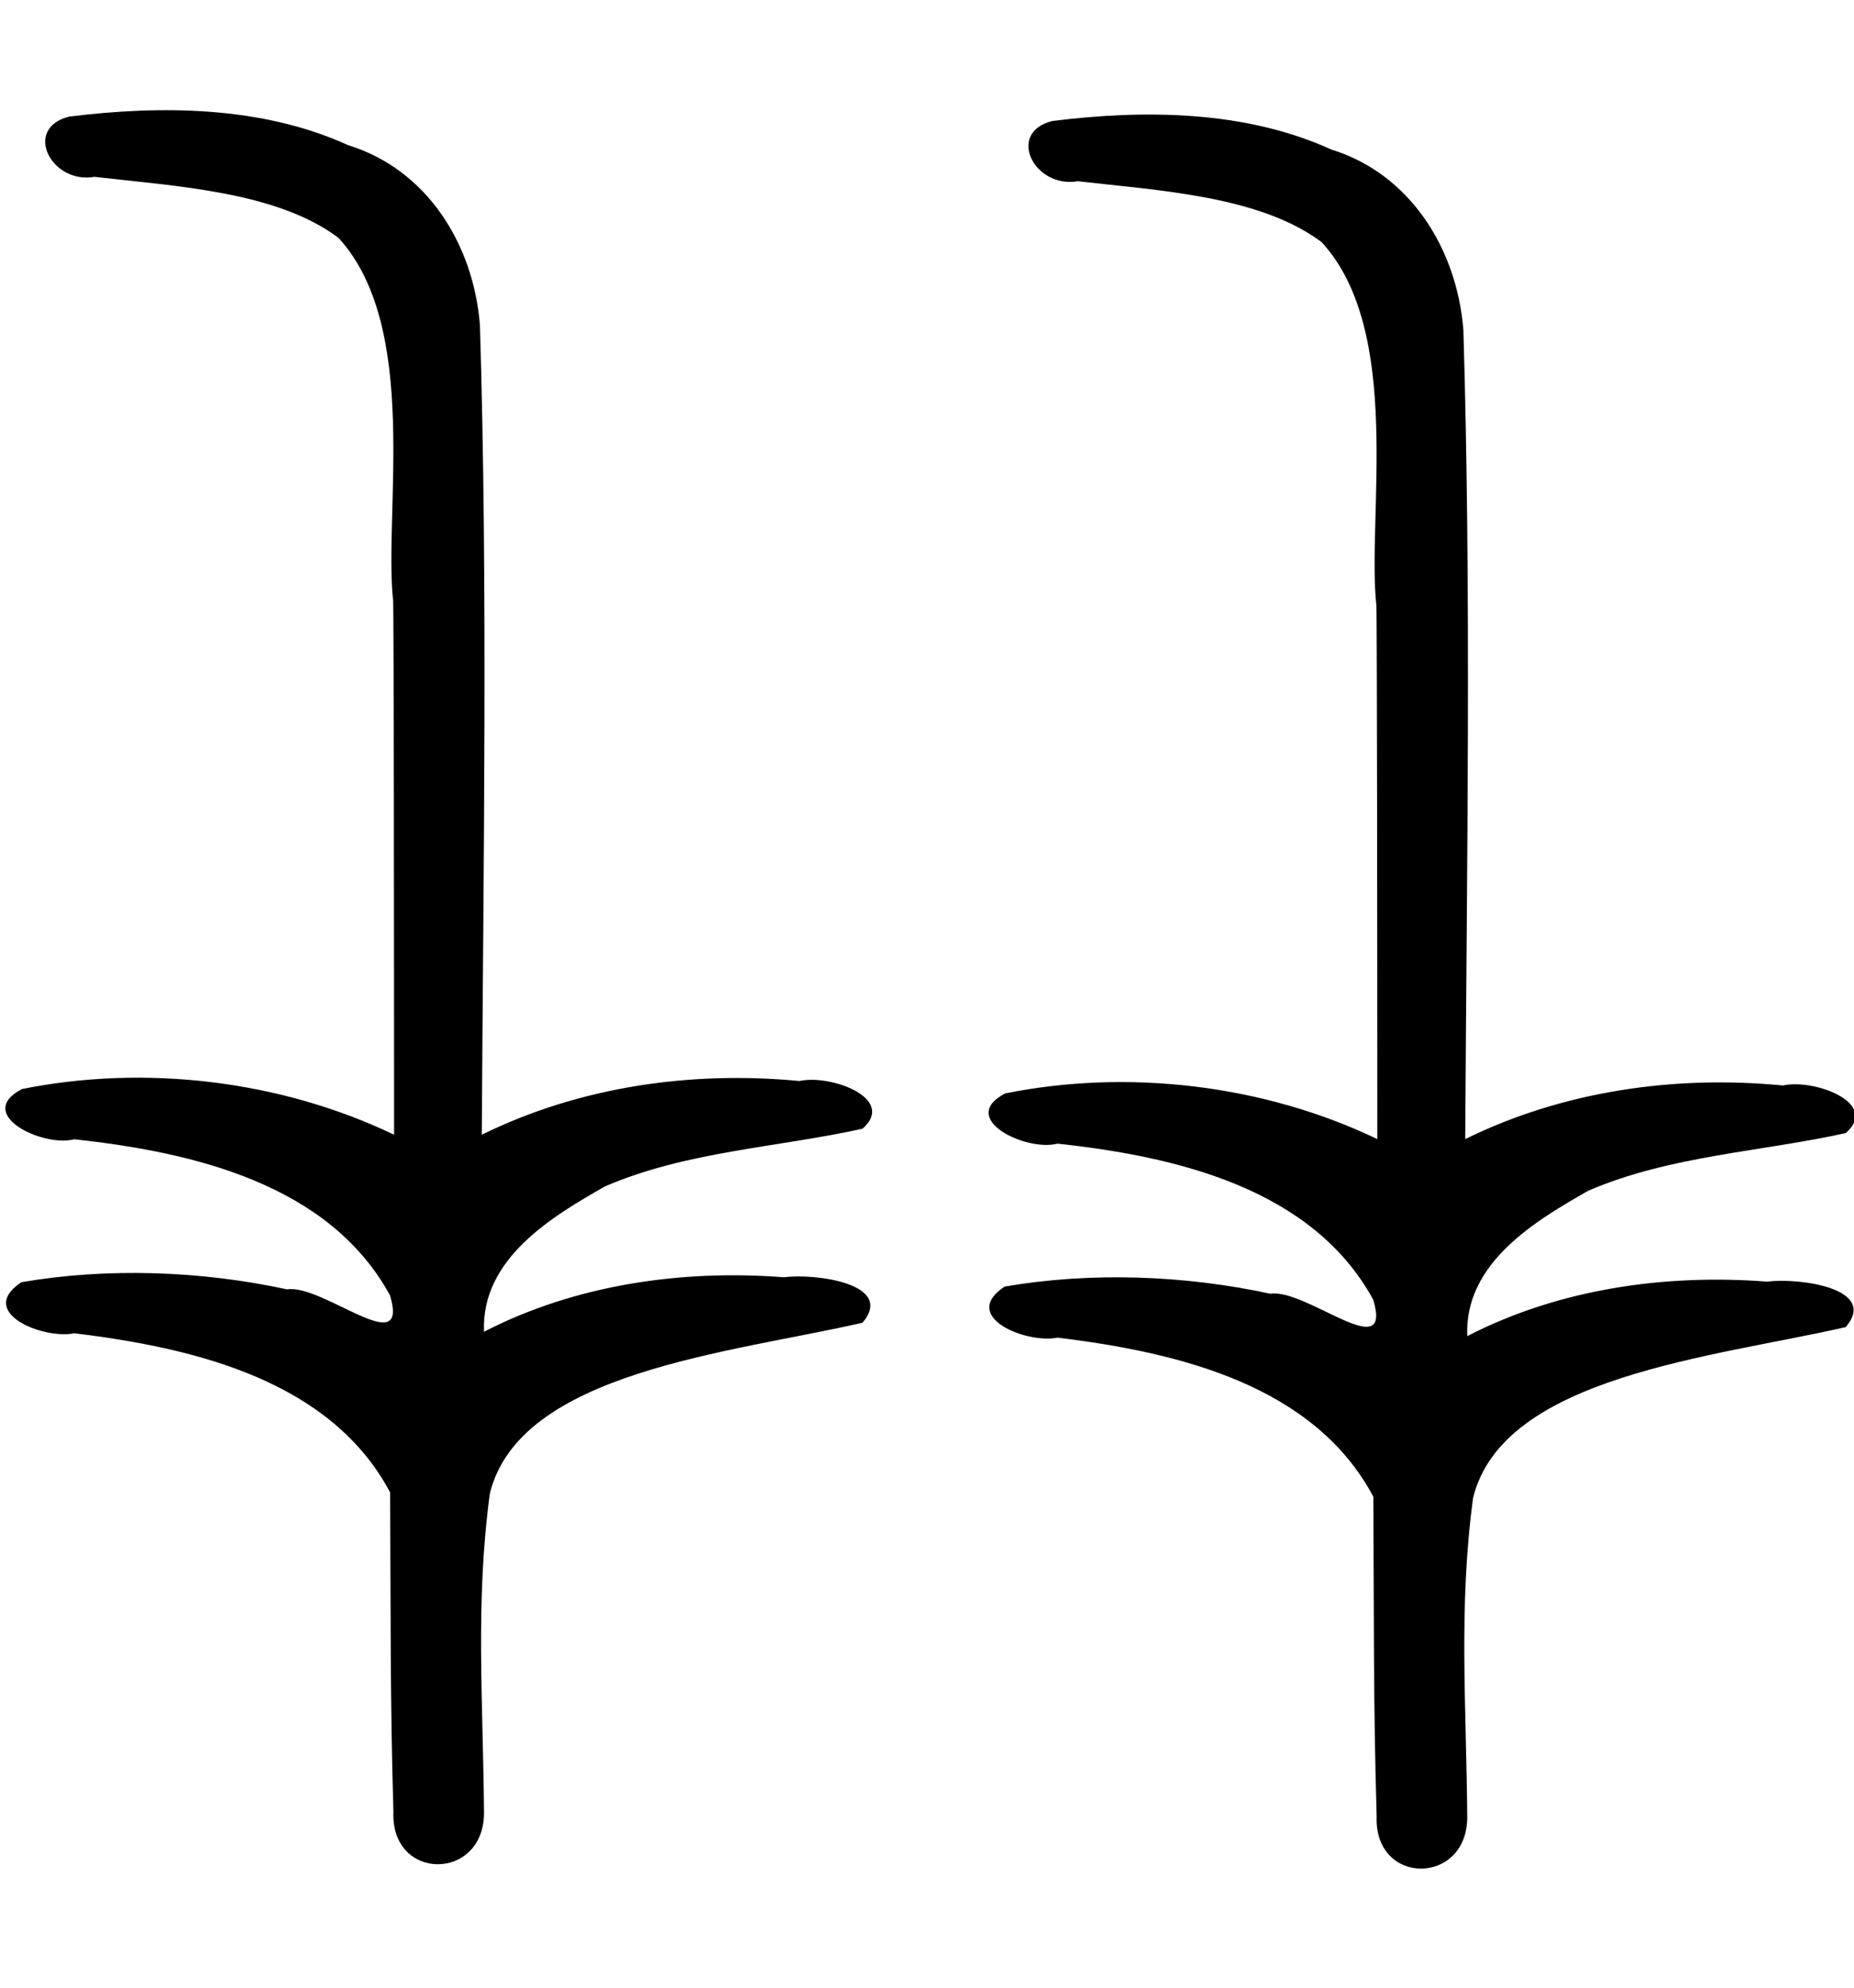 <?xml version="1.0" encoding="UTF-8" standalone="no"?>
<svg
   width="14.35pt"
   height="15.38pt"
   id="svg1333"
   sodipodi:version="0.32"
   inkscape:version="1.3.2 (091e20e, 2023-11-25, custom)"
   sodipodi:docname="US11M23VARB.svg"
   version="1.0"
   xmlns:inkscape="http://www.inkscape.org/namespaces/inkscape"
   xmlns:sodipodi="http://sodipodi.sourceforge.net/DTD/sodipodi-0.dtd"
   xmlns="http://www.w3.org/2000/svg"
   xmlns:svg="http://www.w3.org/2000/svg"
   xmlns:rdf="http://www.w3.org/1999/02/22-rdf-syntax-ns#"
   xmlns:cc="http://creativecommons.org/ns#"
   xmlns:dc="http://purl.org/dc/elements/1.1/">
  <defs
     id="defs1338" />
  <sodipodi:namedview
     inkscape:window-height="825"
     inkscape:window-width="1693"
     inkscape:pageshadow="2"
     inkscape:pageopacity="0.0"
     borderopacity="1.0"
     bordercolor="#666666"
     pagecolor="#ffffff"
     id="base"
     inkscape:zoom="29.797767"
     inkscape:cx="4.5305408"
     inkscape:cy="9.0275221"
     inkscape:window-x="0"
     inkscape:window-y="0"
     inkscape:current-layer="svg1333"
     showguides="true"
     inkscape:guide-bbox="true"
     showgrid="false"
     inkscape:showpageshadow="2"
     inkscape:pagecheckerboard="0"
     inkscape:deskcolor="#d1d1d1"
     inkscape:document-units="pt"
     inkscape:window-maximized="0" />
  <path
     style="fill:#000000;stroke:none"
     d="M 0.712,1.203 C 0.233,1.324 0.528,1.902 0.975,1.824 1.818,1.921 2.856,1.975 3.493,2.453 c 0.845,0.921 0.465,2.835 0.564,3.744 0.007,0.049 0.01,3.671 0.01,5.506 -1.18,-0.565 -2.579,-0.725 -3.841,-0.471 -0.496,0.26 0.215,0.603 0.54,0.518 1.232,0.133 2.633,0.463 3.259,1.61 0.205,0.687 -0.693,-0.12 -1.062,-0.062 -0.891,-0.193 -1.857,-0.226 -2.742,-0.074 -0.469,0.31 0.221,0.592 0.546,0.527 1.258,0.152 2.649,0.493 3.259,1.641 0.007,1.276 -3.885e-4,2.12 0.034,3.294 -0.029,0.72 0.932,0.718 0.935,0.013 -0.009,-1.157 -0.091,-2.172 0.06,-3.294 0.306,-1.259 2.49,-1.452 3.846,-1.763 0.34,-0.4 -0.48,-0.511 -0.812,-0.469 -1.053,-0.081 -2.148,0.075 -3.094,0.562 -0.032,-0.759 0.715,-1.195 1.25,-1.5 0.845,-0.363 1.774,-0.399 2.656,-0.594 C 9.256,11.331 8.574,11.077 8.25,11.149 7.132,11.042 5.981,11.207 4.972,11.703 4.989,8.838 5.035,6.065 4.953,3.354 4.887,2.516 4.404,1.747 3.592,1.497 2.705,1.093 1.664,1.084 0.712,1.203 Z"
     id="path1335"
     sodipodi:nodetypes="ccccccccccccccccccccccccc" />
  <path
     style="fill:#000000;stroke:none"
     d="m 10.859,1.248 c -0.48,0.121 -0.184,0.699 0.263,0.621 0.843,0.097 1.881,0.151 2.518,0.629 0.845,0.921 0.465,2.835 0.564,3.744 0.007,0.049 0.01,3.671 0.01,5.506 -1.18,-0.565 -2.579,-0.725 -3.841,-0.471 -0.496,0.26 0.215,0.603 0.54,0.518 1.232,0.133 2.633,0.463 3.259,1.61 0.205,0.687 -0.693,-0.12 -1.062,-0.062 -0.891,-0.193 -1.857,-0.226 -2.742,-0.074 -0.469,0.31 0.221,0.592 0.546,0.527 1.258,0.152 2.649,0.493 3.259,1.641 0.007,1.276 -3.88e-4,2.12 0.034,3.294 -0.029,0.72 0.932,0.718 0.935,0.013 -0.009,-1.157 -0.091,-2.172 0.06,-3.294 0.306,-1.259 2.49,-1.452 3.846,-1.763 0.34,-0.4 -0.48,-0.511 -0.812,-0.469 -1.053,-0.081 -2.148,0.075 -3.094,0.562 -0.032,-0.759 0.715,-1.195 1.25,-1.5 0.845,-0.363 1.774,-0.399 2.656,-0.594 0.356,-0.309 -0.325,-0.563 -0.649,-0.491 -1.118,-0.108 -2.269,0.057 -3.278,0.553 0.017,-2.865 0.063,-5.638 -0.019,-8.348 C 15.034,2.562 14.551,1.793 13.739,1.542 12.851,1.138 11.811,1.129 10.859,1.248 Z"
     id="path1335-2"
     sodipodi:nodetypes="ccccccccccccccccccccccccc" />
</svg>
